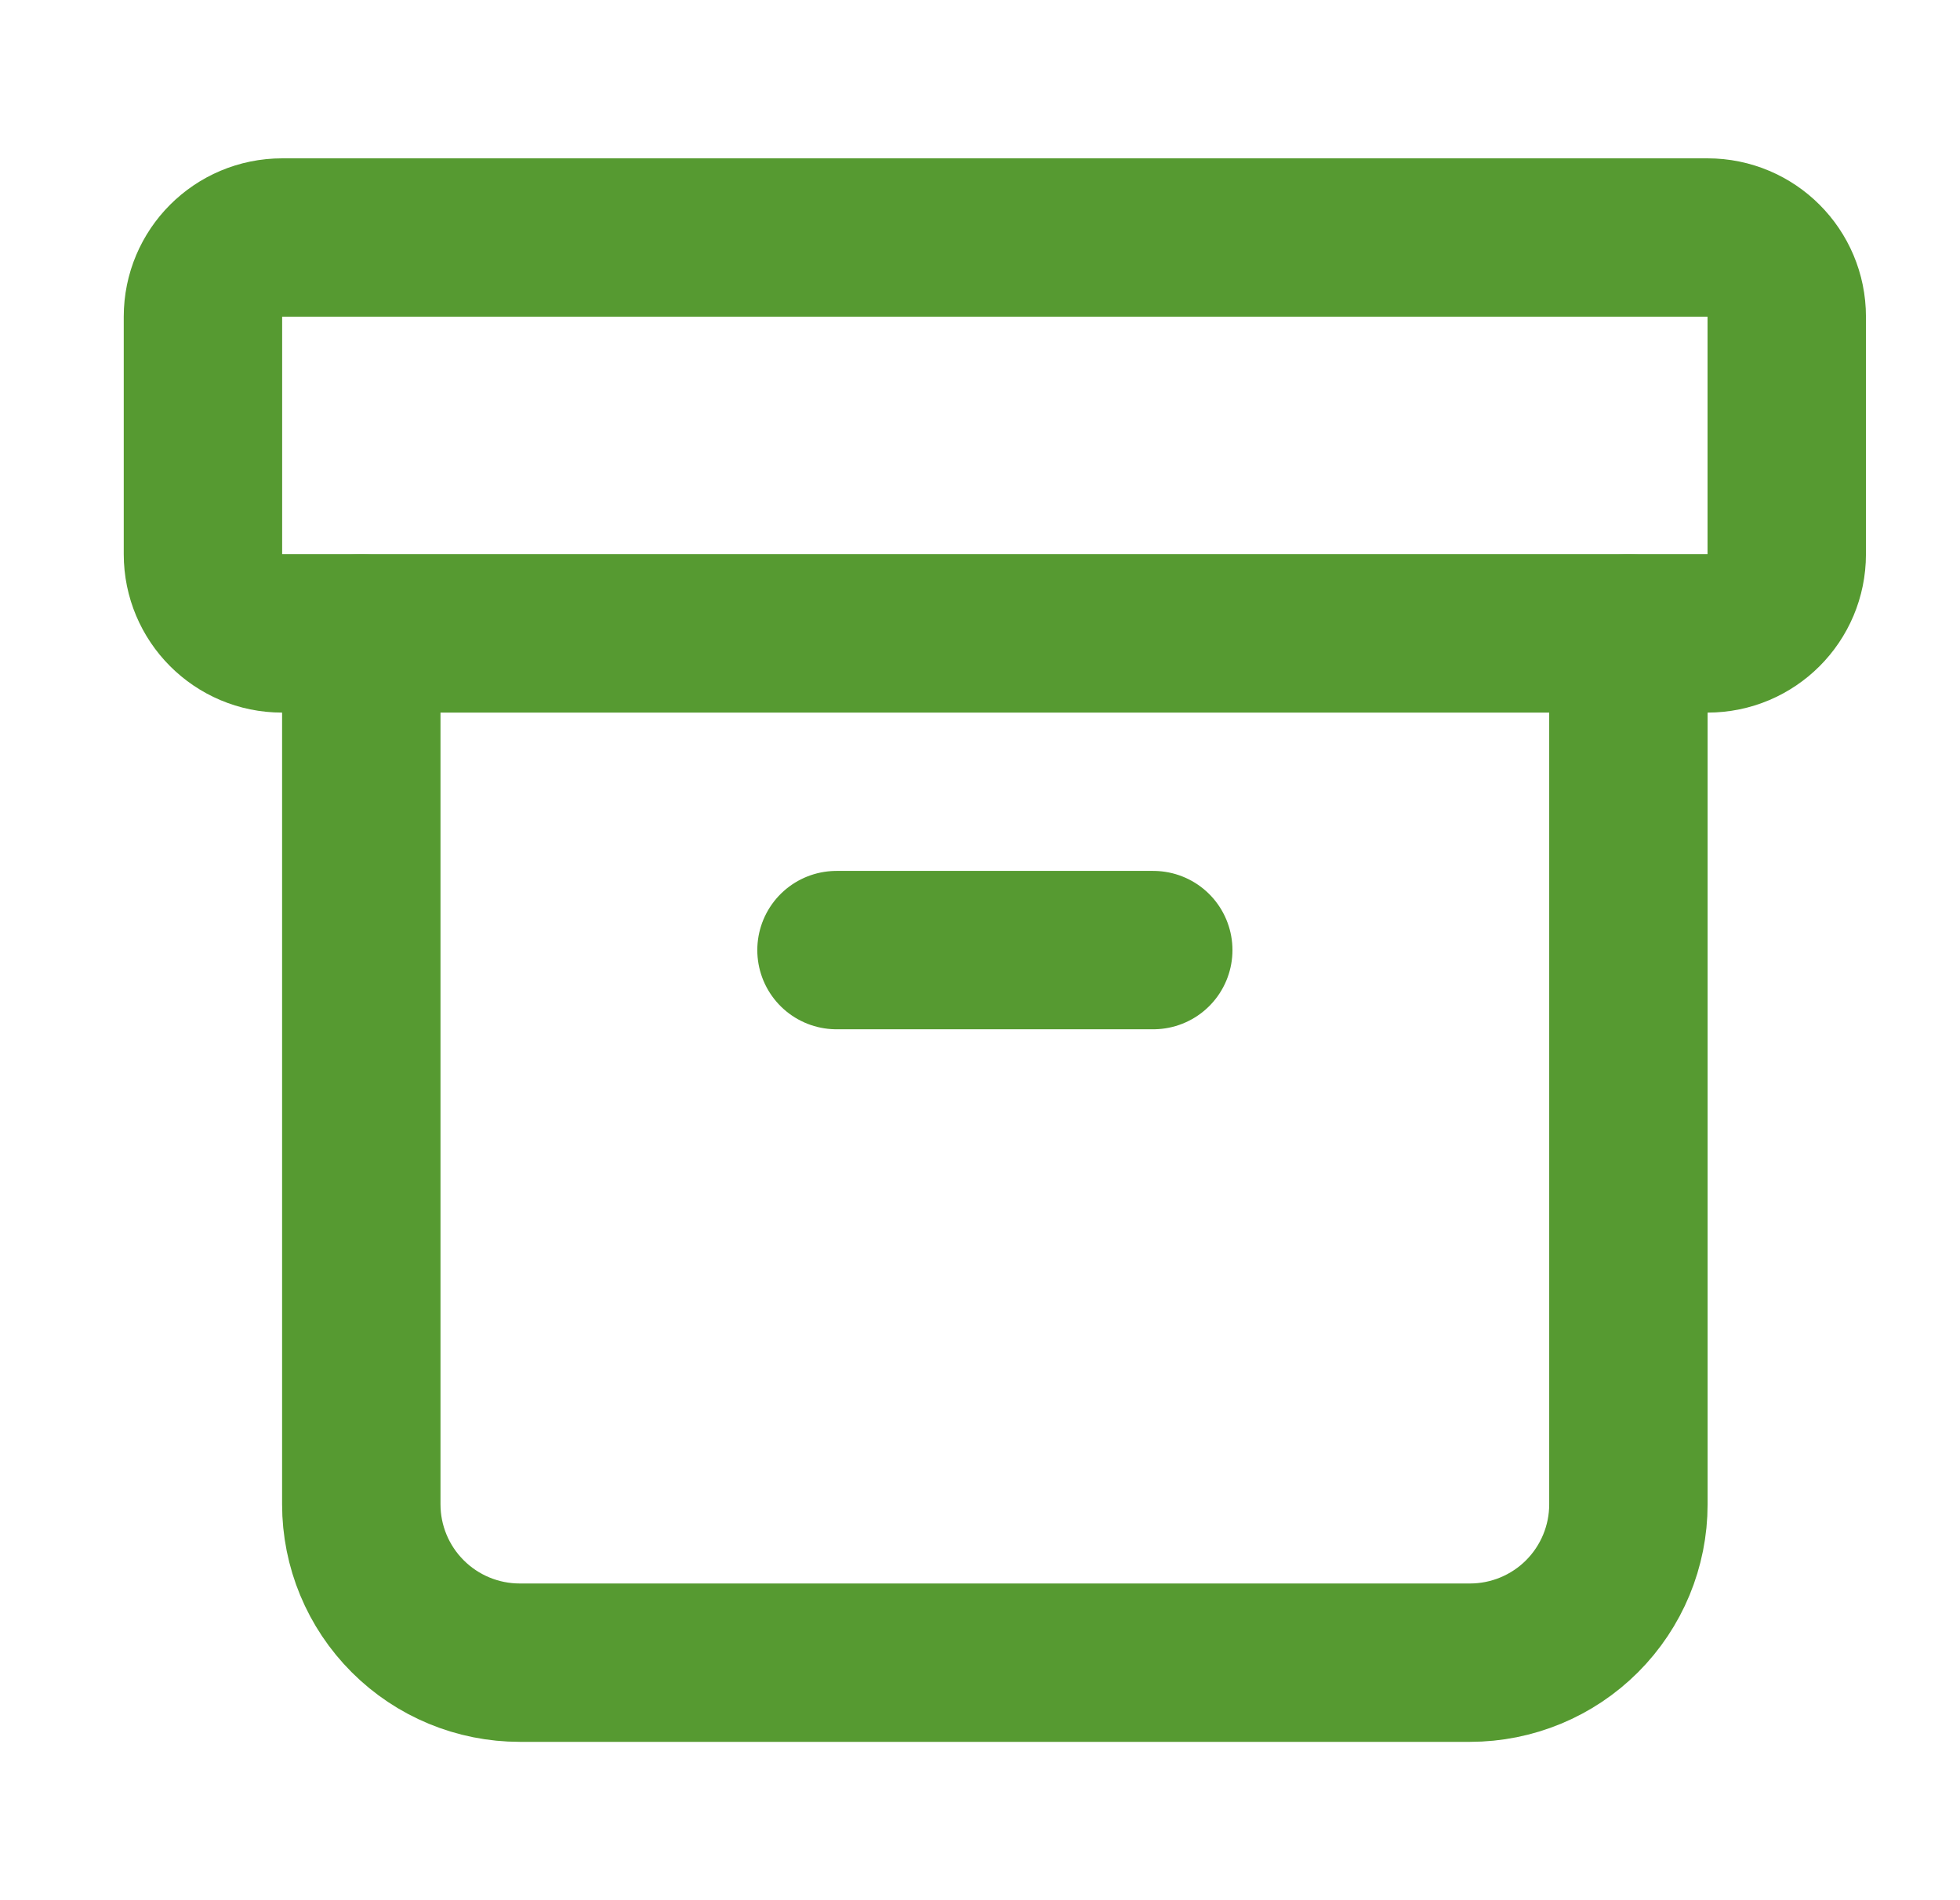 <svg width="33" height="32" viewBox="0 0 33 32" fill="none" xmlns="http://www.w3.org/2000/svg">
<path d="M28.75 4H4.75C4.013 4 3.417 4.597 3.417 5.333V9.333C3.417 10.07 4.013 10.667 4.75 10.667H28.75C29.486 10.667 30.083 10.07 30.083 9.333V5.333C30.083 4.597 29.486 4 28.75 4Z" stroke="#569A31" stroke-width="2.667" stroke-linecap="round" stroke-linejoin="round"/>
<path d="M6.083 10.667V25.333C6.083 26.041 6.364 26.719 6.865 27.219C7.365 27.719 8.043 28 8.75 28H24.75C25.457 28 26.136 27.719 26.636 27.219C27.136 26.719 27.417 26.041 27.417 25.333V10.667" stroke="#569A31" stroke-width="2.667" stroke-linecap="round" stroke-linejoin="round"/>
<path d="M14.084 16H19.417" stroke="#569A31" stroke-width="2.667" stroke-linecap="round" stroke-linejoin="round"/>
</svg>

